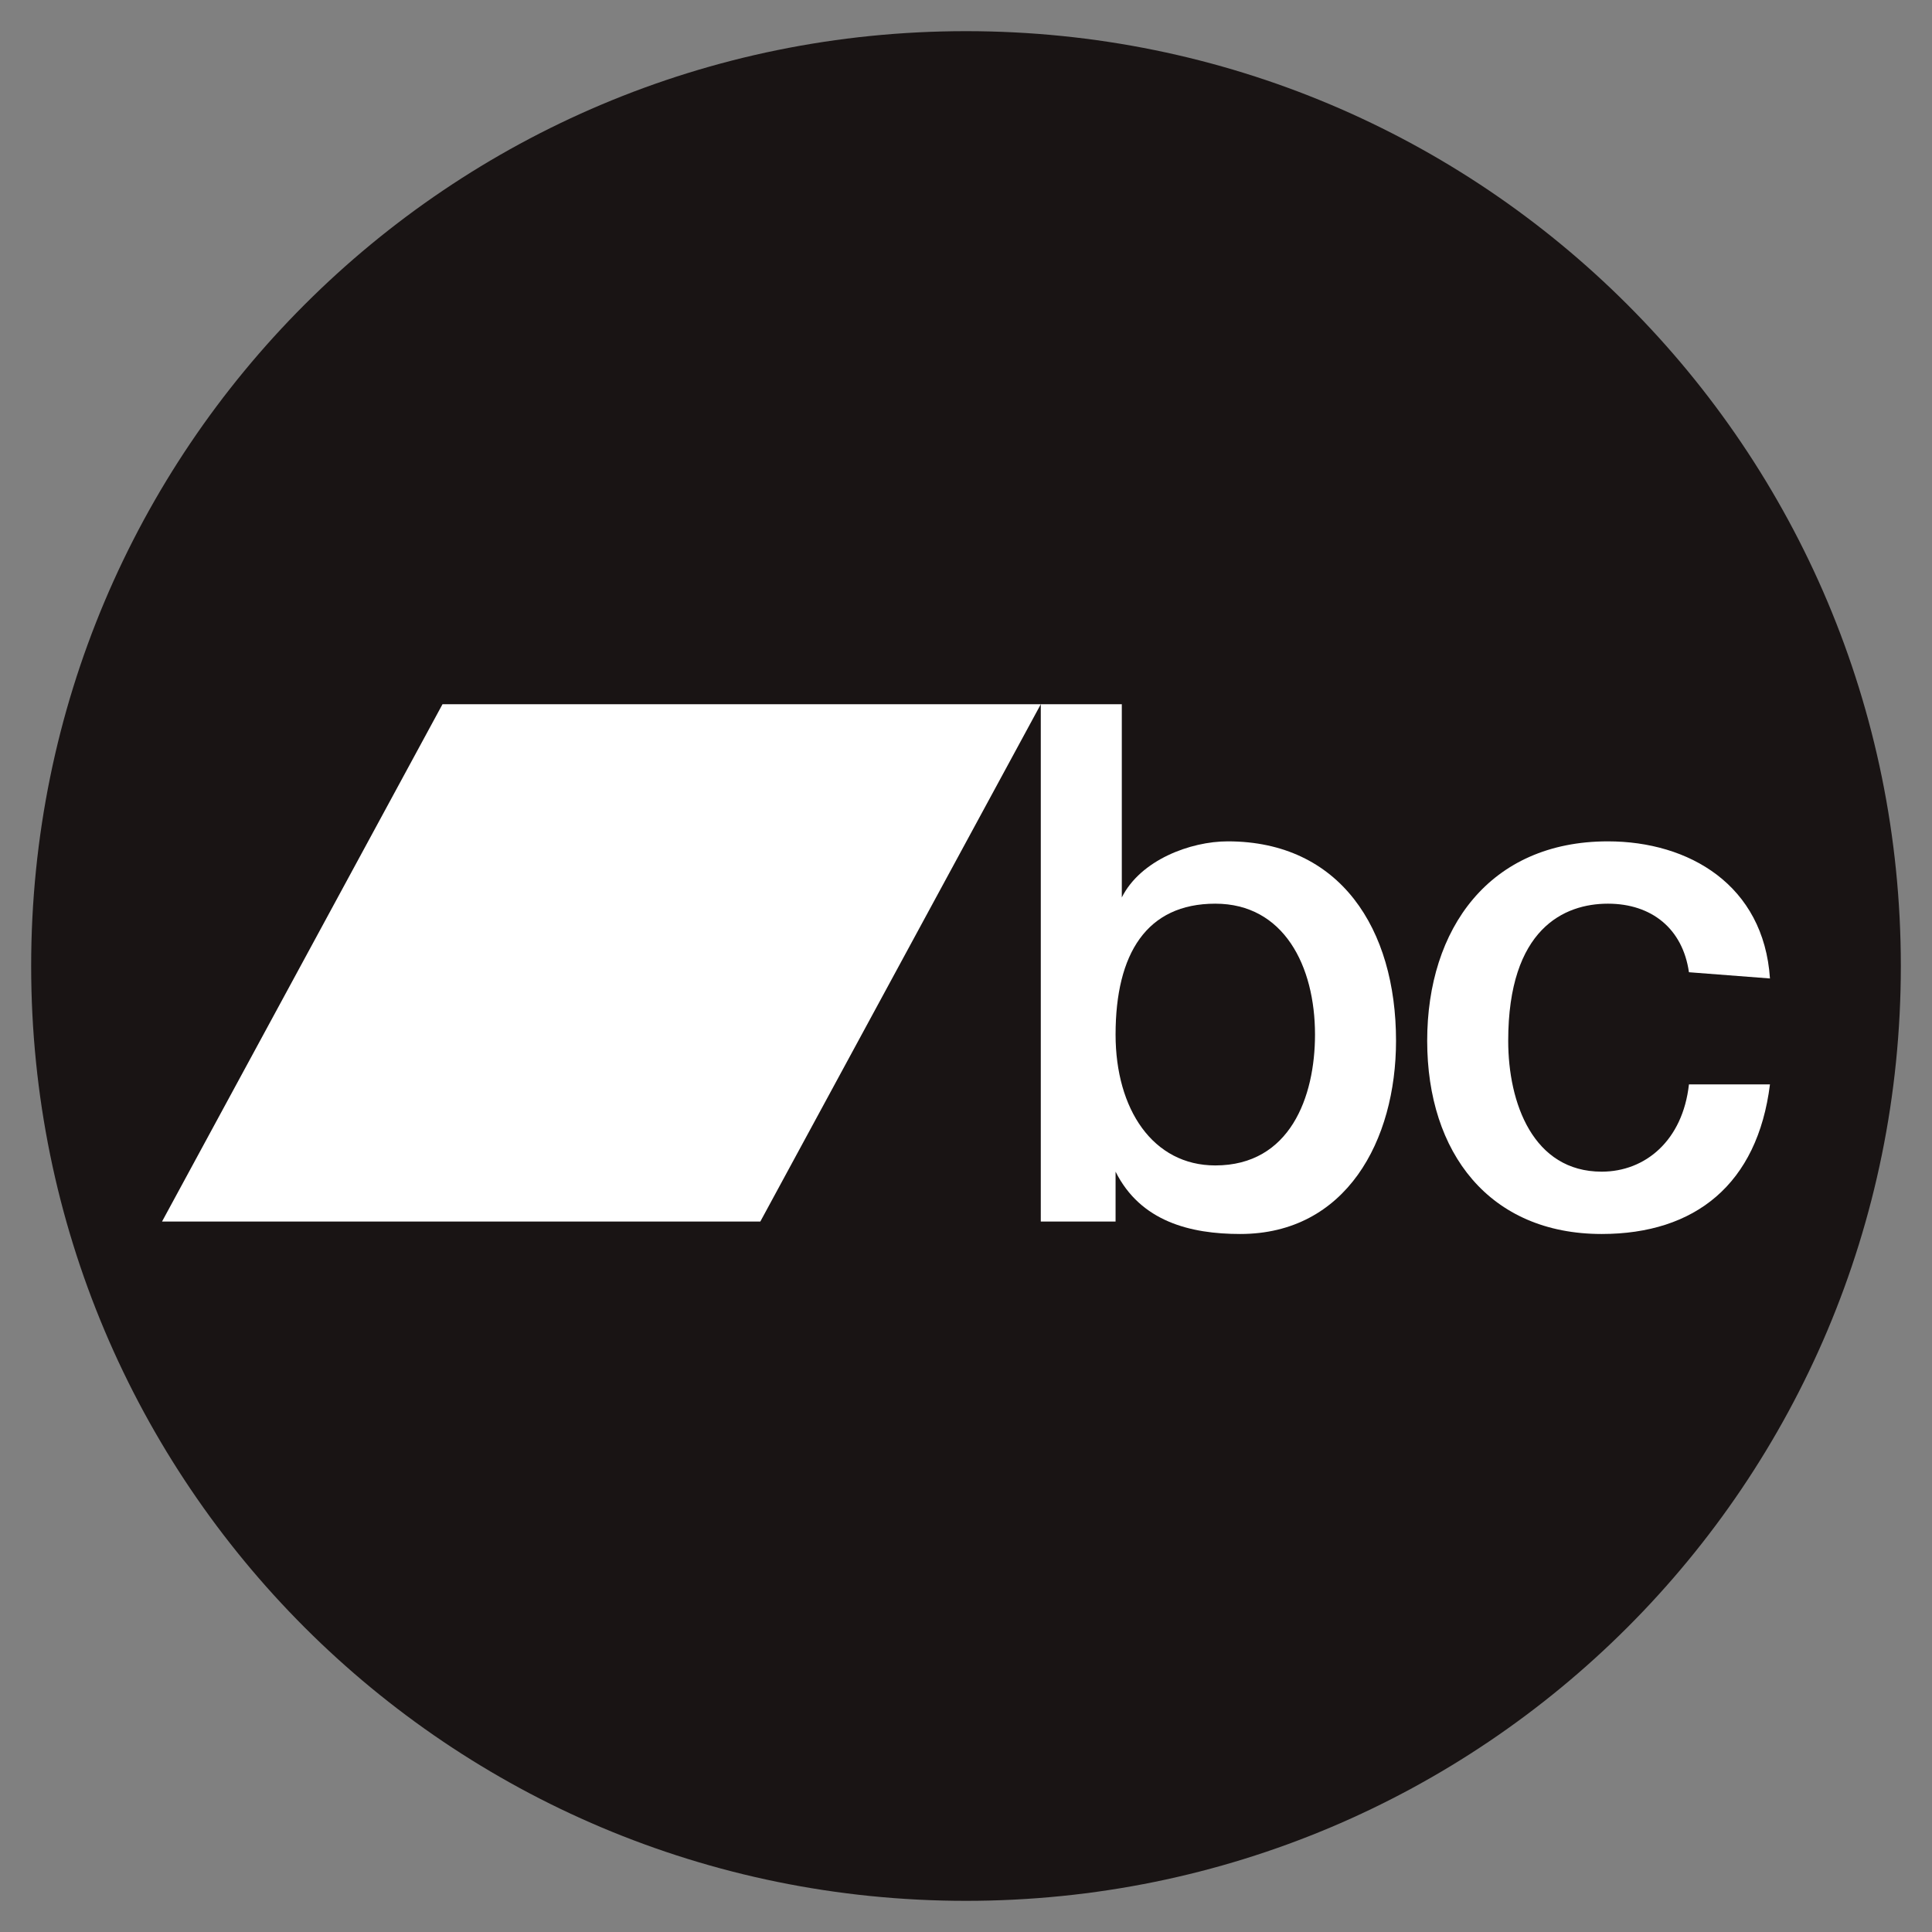 <?xml version="1.0" encoding="utf-8"?>
<!-- Generator: Adobe Illustrator 22.0.0, SVG Export Plug-In . SVG Version: 6.00 Build 0)  -->
<svg version="1.1" id="Layer_1" xmlns="http://www.w3.org/2000/svg" xmlns:xlink="http://www.w3.org/1999/xlink" x="0px" y="0px"
	 viewBox="0 0 31 31" style="enable-background:new 0 0 31 31;" xml:space="preserve">
<rect x="0" y="0" width="31" height="31" fill="#808080" stroke="none"/>
<style type="text/css">
	.st0{fill:#191414;}
	.st1{fill:#FFFFFF;}
	.st2{clip-path:url(#SVGID_3_);}
	.st3{clip-path:url(#SVGID_6_);fill:#FFFFFF;}
	.st4{clip-path:url(#SVGID_8_);fill:#FFFFFF;}
	.st5{clip-path:url(#SVGID_10_);fill:#FFFFFF;}
</style>
<g>
	<g>
		<g>
			<defs>
				<path id="SVGID_1_" d="M15.5,30.5c8.3,0,15-6.7,15-15s-6.7-15-15-15s-15,6.7-15,15S7.2,30.5,15.5,30.5L15.5,30.5z"/>
			</defs>
			<defs>
				<path id="SVGID_2_" d="M15.5,30.5"/>
			</defs>
			<use xlink:href="#SVGID_1_"  style="overflow:visible;fill-rule:evenodd;clip-rule:evenodd;fill:#191414;"/>
			<use xlink:href="#SVGID_2_"  style="overflow:visible;fill-rule:evenodd;clip-rule:evenodd;fill:#191414;"/>
			<clipPath id="SVGID_3_">
				<use xlink:href="#SVGID_1_"  style="overflow:visible;"/>
			</clipPath>
			<clipPath id="SVGID_4_" class="st2">
				<use xlink:href="#SVGID_2_"  style="overflow:visible;"/>
			</clipPath>
		</g>
		<g>
			<defs>
				<path id="SVGID_5_" d="M19.5,14.5c-1.1,0-1.6,0.8-1.6,2.1c0,1.2,0.6,2.1,1.6,2.1c1.2,0,1.6-1.1,1.6-2.1
					C21.1,15.5,20.6,14.5,19.5,14.5 M16.7,11.3H18v3.1h0c0.3-0.6,1.1-0.9,1.7-0.9c1.8,0,2.7,1.4,2.7,3.2c0,1.6-0.8,3.1-2.5,3.1
					c-0.8,0-1.6-0.2-2-1h0v0.8h-1.2L16.7,11.3L16.7,11.3"/>
			</defs>
			<clipPath id="SVGID_6_">
				<use xlink:href="#SVGID_5_"  style="overflow:visible;"/>
			</clipPath>
			<rect x="16.4" y="11" class="st3" width="6.3" height="9"/>
		</g>
		<g>
			<defs>
				<path id="SVGID_7_" d="M27.1,15.6c-0.1-0.7-0.6-1.1-1.3-1.1c-0.7,0-1.6,0.4-1.6,2.2c0,1,0.4,2.1,1.5,2.1c0.7,0,1.3-0.5,1.4-1.4
					h1.3c-0.2,1.6-1.2,2.4-2.7,2.4c-1.8,0-2.8-1.3-2.8-3.1c0-1.8,1-3.2,2.9-3.2c1.3,0,2.5,0.7,2.6,2.2L27.1,15.6L27.1,15.6"/>
			</defs>
			<clipPath id="SVGID_8_">
				<use xlink:href="#SVGID_7_"  style="overflow:visible;"/>
			</clipPath>
			<rect x="22.6" y="13.1" class="st4" width="6.1" height="6.9"/>
		</g>
		<g>
			<defs>
				<polyline id="SVGID_9_" points="12.2,19.6 2.6,19.6 7.1,11.3 16.7,11.3 12.2,19.6 				"/>
			</defs>
			<clipPath id="SVGID_10_">
				<use xlink:href="#SVGID_9_"  style="overflow:visible;"/>
			</clipPath>
			<rect x="2.3" y="11" class="st5" width="14.6" height="8.8"/>
		</g>
	</g>
</g>
</svg>
